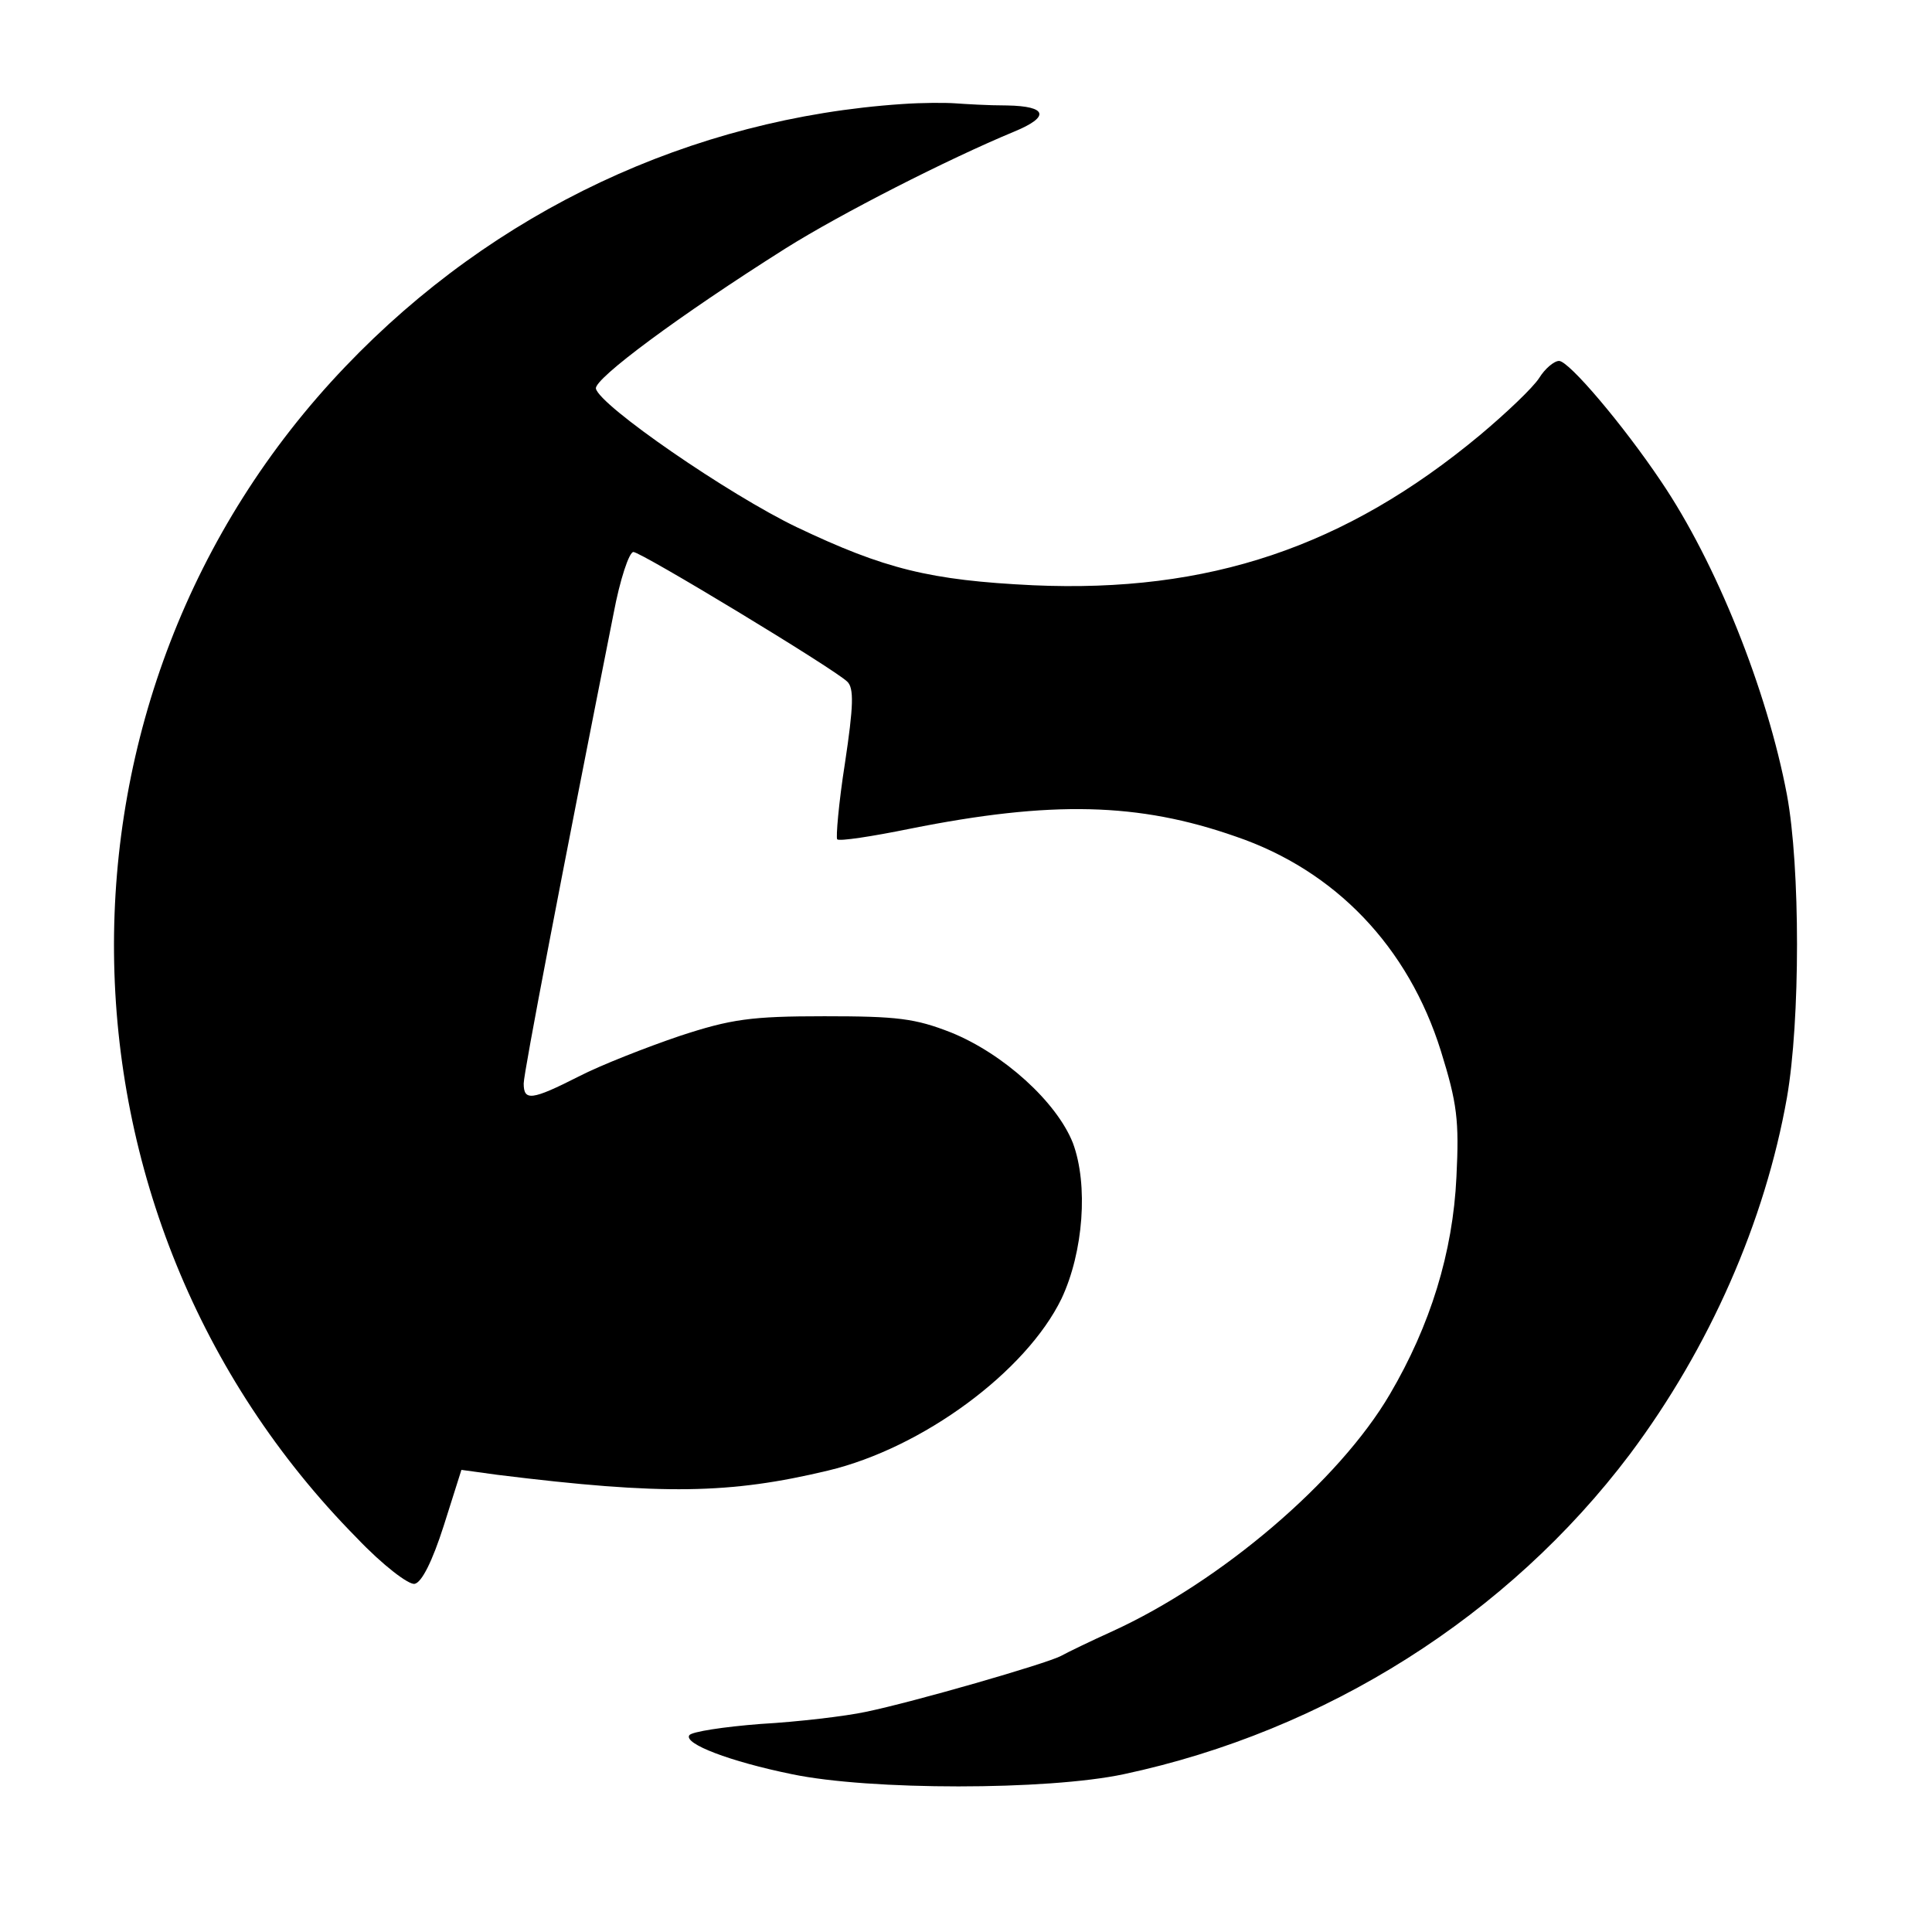 <?xml version="1.0" standalone="no"?>
<!DOCTYPE svg PUBLIC "-//W3C//DTD SVG 20010904//EN"
 "http://www.w3.org/TR/2001/REC-SVG-20010904/DTD/svg10.dtd">
<svg version="1.0" xmlns="http://www.w3.org/2000/svg"
 width="273pt" height="273pt" viewBox="0 0 273 273"
 preserveAspectRatio="xMidYMid meet">
<g transform="translate(0,273) scale(0.1,-0.1)"
fill="#000000" stroke="none">
<path d="M1275 2583 c-298 -20 -577 -151 -787 -371 -442 -462 -435 -1198 16
-1655 37 -39 74 -67 82 -65 10 2 25 32 41 82 l25 79 51 -7 c234 -29 329 -27
467 6 134 32 280 140 330 243 31 66 38 161 16 220 -23 58 -98 126 -172 156
-51 20 -76 23 -179 23 -104 0 -132 -4 -205 -28 -47 -16 -111 -41 -142 -57 -67
-34 -78 -35 -78 -10 0 15 54 296 127 664 9 48 22 87 28 87 11 0 282 -164 302
-183 10 -9 9 -35 -3 -115 -9 -57 -13 -106 -11 -108 3 -3 49 4 103 15 200 40
323 37 460 -11 141 -48 244 -156 290 -303 23 -74 26 -98 22 -178 -5 -107 -37
-210 -94 -307 -72 -123 -239 -265 -392 -335 -31 -14 -64 -30 -73 -35 -21 -11
-208 -65 -276 -79 -28 -6 -95 -14 -148 -17 -52 -4 -98 -11 -101 -16 -8 -12 57
-37 145 -55 110 -23 361 -23 469 0 286 61 543 224 715 452 113 151 191 329
222 504 19 109 19 326 0 428 -28 148 -100 328 -178 443 -53 79 -130 170 -144
170 -7 0 -20 -11 -28 -24 -9 -14 -47 -50 -84 -81 -190 -158 -383 -223 -631
-212 -146 7 -210 23 -334 82 -96 46 -279 172 -284 196 -2 14 116 102 268 198
78 49 229 126 323 165 51 21 47 36 -10 37 -27 0 -59 2 -73 3 -14 1 -47 1 -75
-1z"/>
</g>
</svg>
